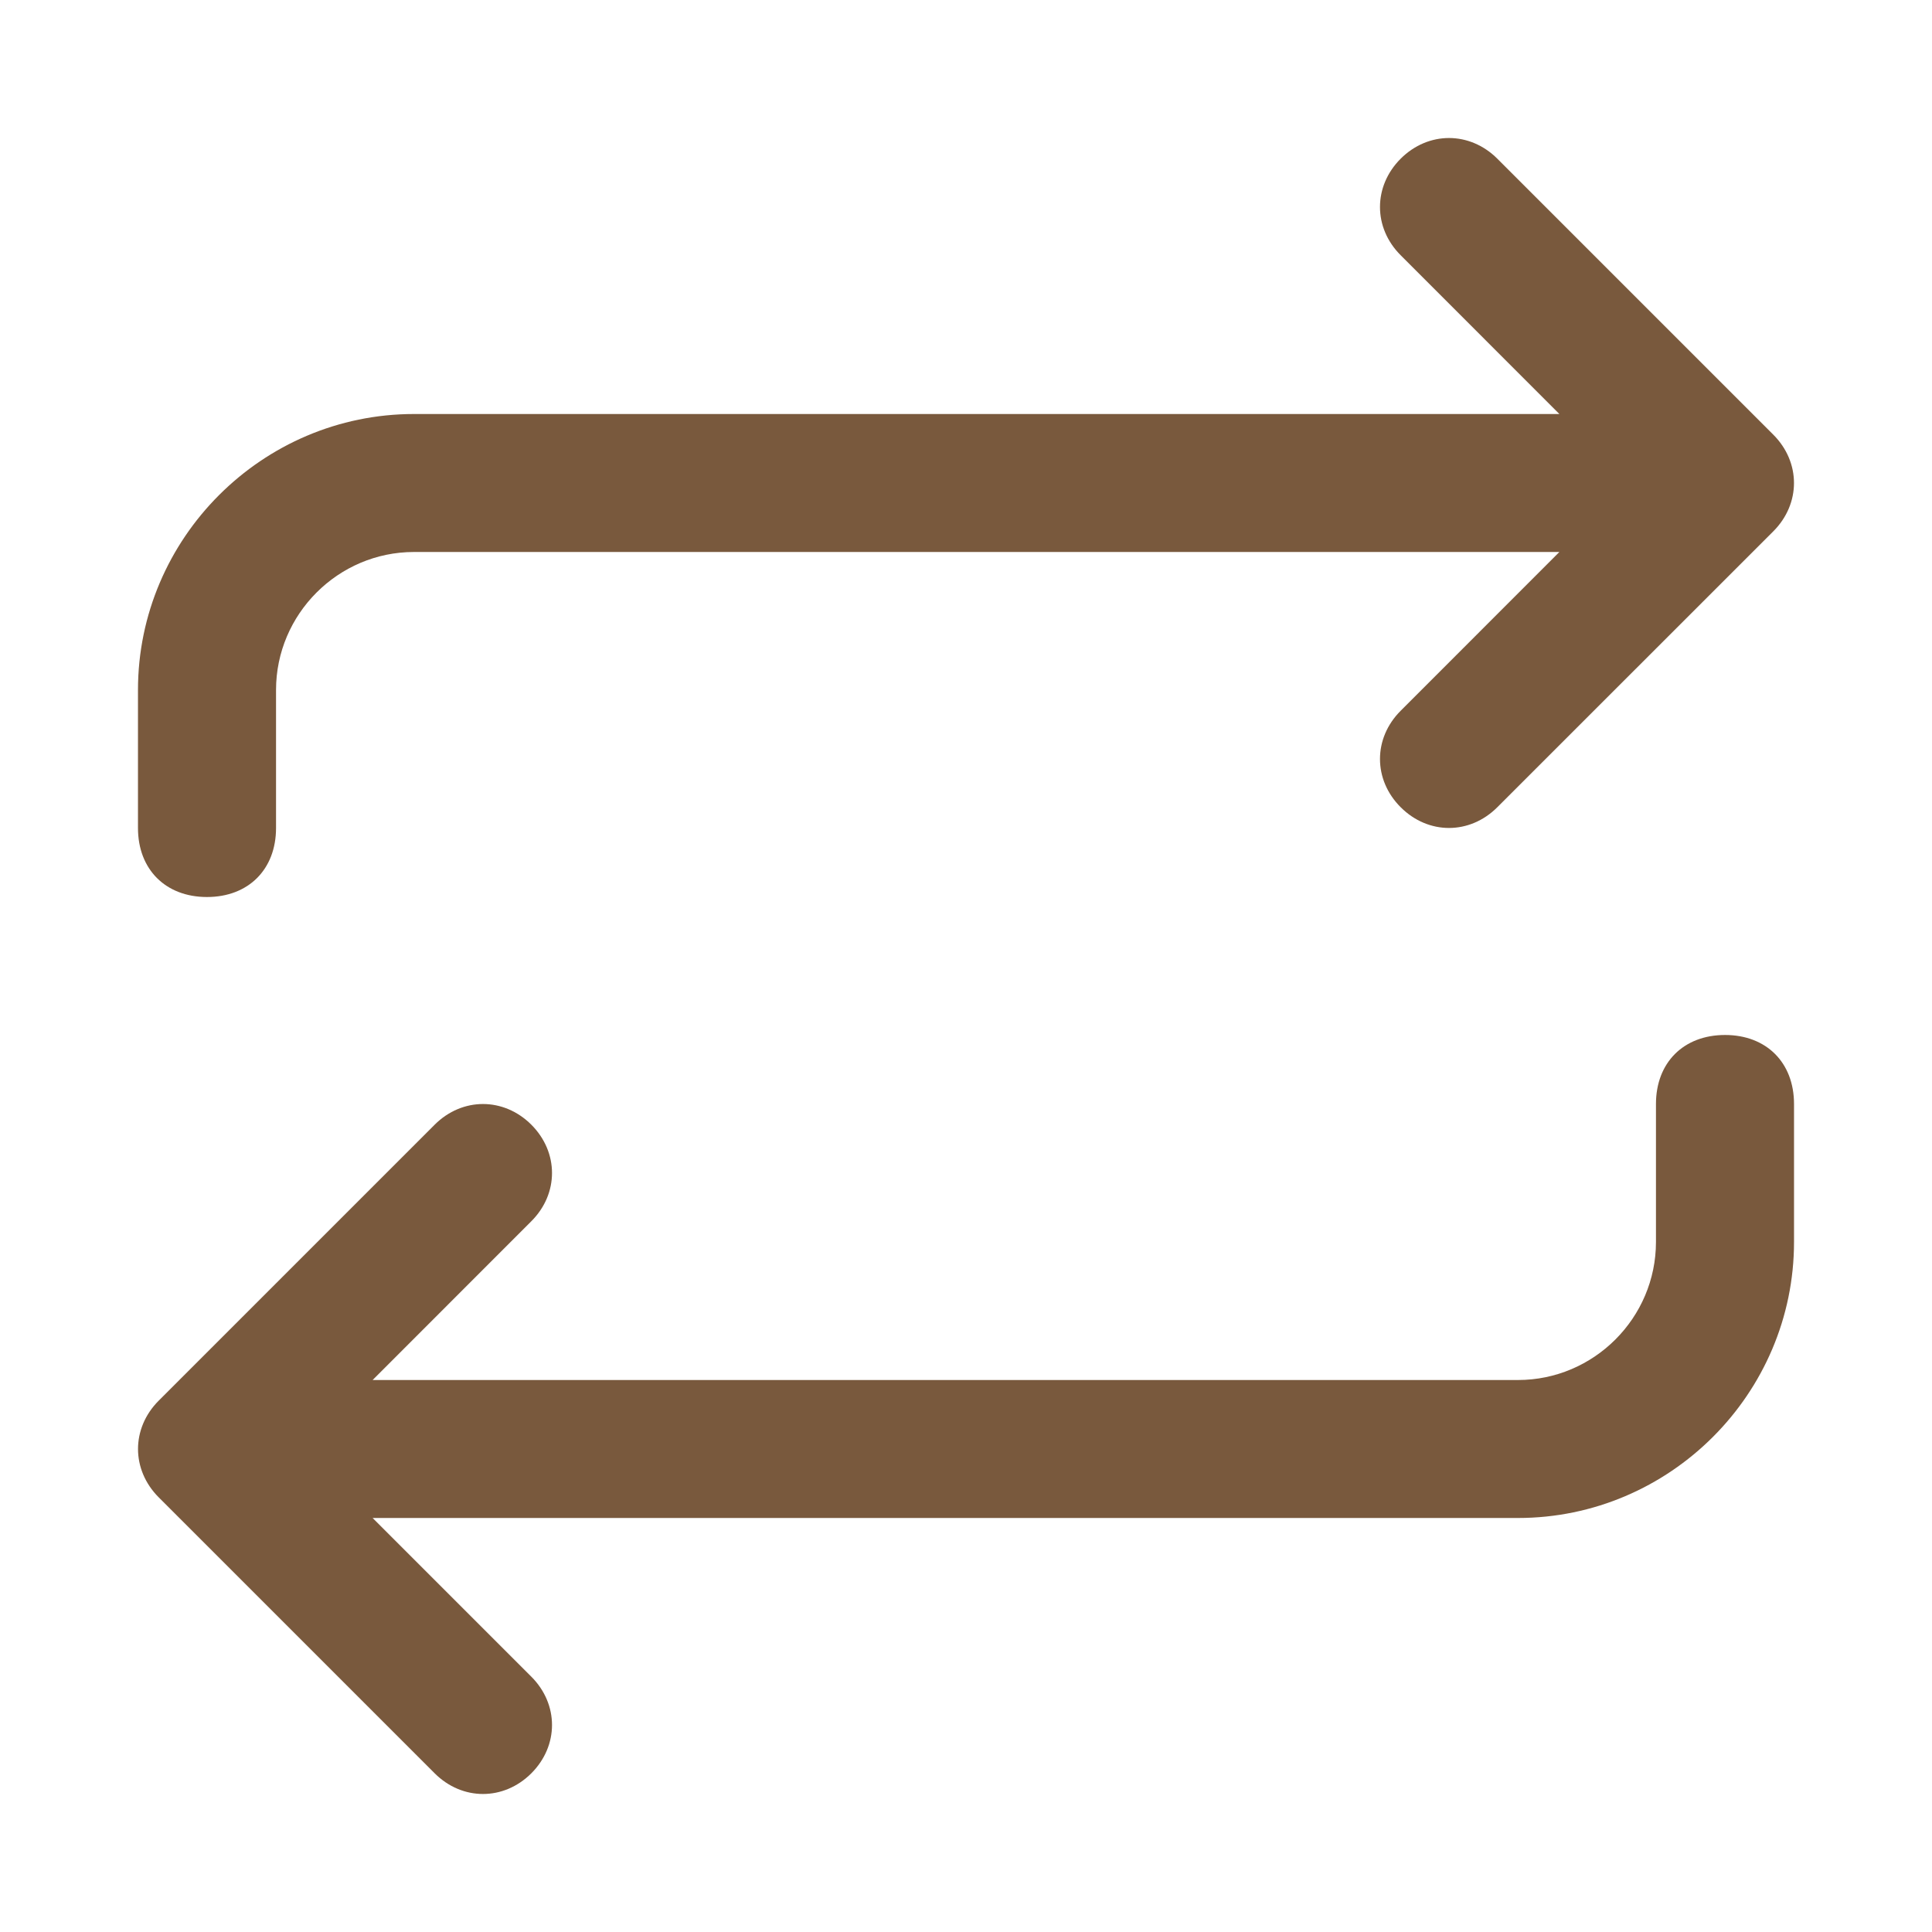<svg width="24" height="24" viewBox="0 0 24 24" fill="none" xmlns="http://www.w3.org/2000/svg">
<path d="M22.286 13.714V15.428C22.286 17.314 20.743 18.857 18.857 18.857H4.629L6.6 20.828C6.943 21.171 6.943 21.686 6.6 22.029C6.257 22.371 5.743 22.371 5.4 22.029L1.971 18.6C1.629 18.257 1.629 17.743 1.971 17.4L5.4 13.971C5.743 13.629 6.257 13.629 6.6 13.971C6.943 14.314 6.943 14.829 6.6 15.171L4.629 17.143H18.857C19.8 17.143 20.571 16.371 20.571 15.428V13.714C20.571 13.2 20.914 12.857 21.429 12.857C21.943 12.857 22.286 13.2 22.286 13.714ZM2.571 11.143C3.086 11.143 3.429 10.8 3.429 10.286V8.571C3.429 7.629 4.2 6.857 5.143 6.857H19.371L17.4 8.829C17.057 9.171 17.057 9.686 17.4 10.028C17.743 10.371 18.257 10.371 18.6 10.028L22.029 6.6C22.371 6.257 22.371 5.743 22.029 5.4L18.6 1.971C18.257 1.629 17.743 1.629 17.4 1.971C17.057 2.314 17.057 2.829 17.4 3.171L19.371 5.143H5.143C3.257 5.143 1.714 6.686 1.714 8.571V10.286C1.714 10.8 2.057 11.143 2.571 11.143Z" fill="#79593D"/>
</svg>
